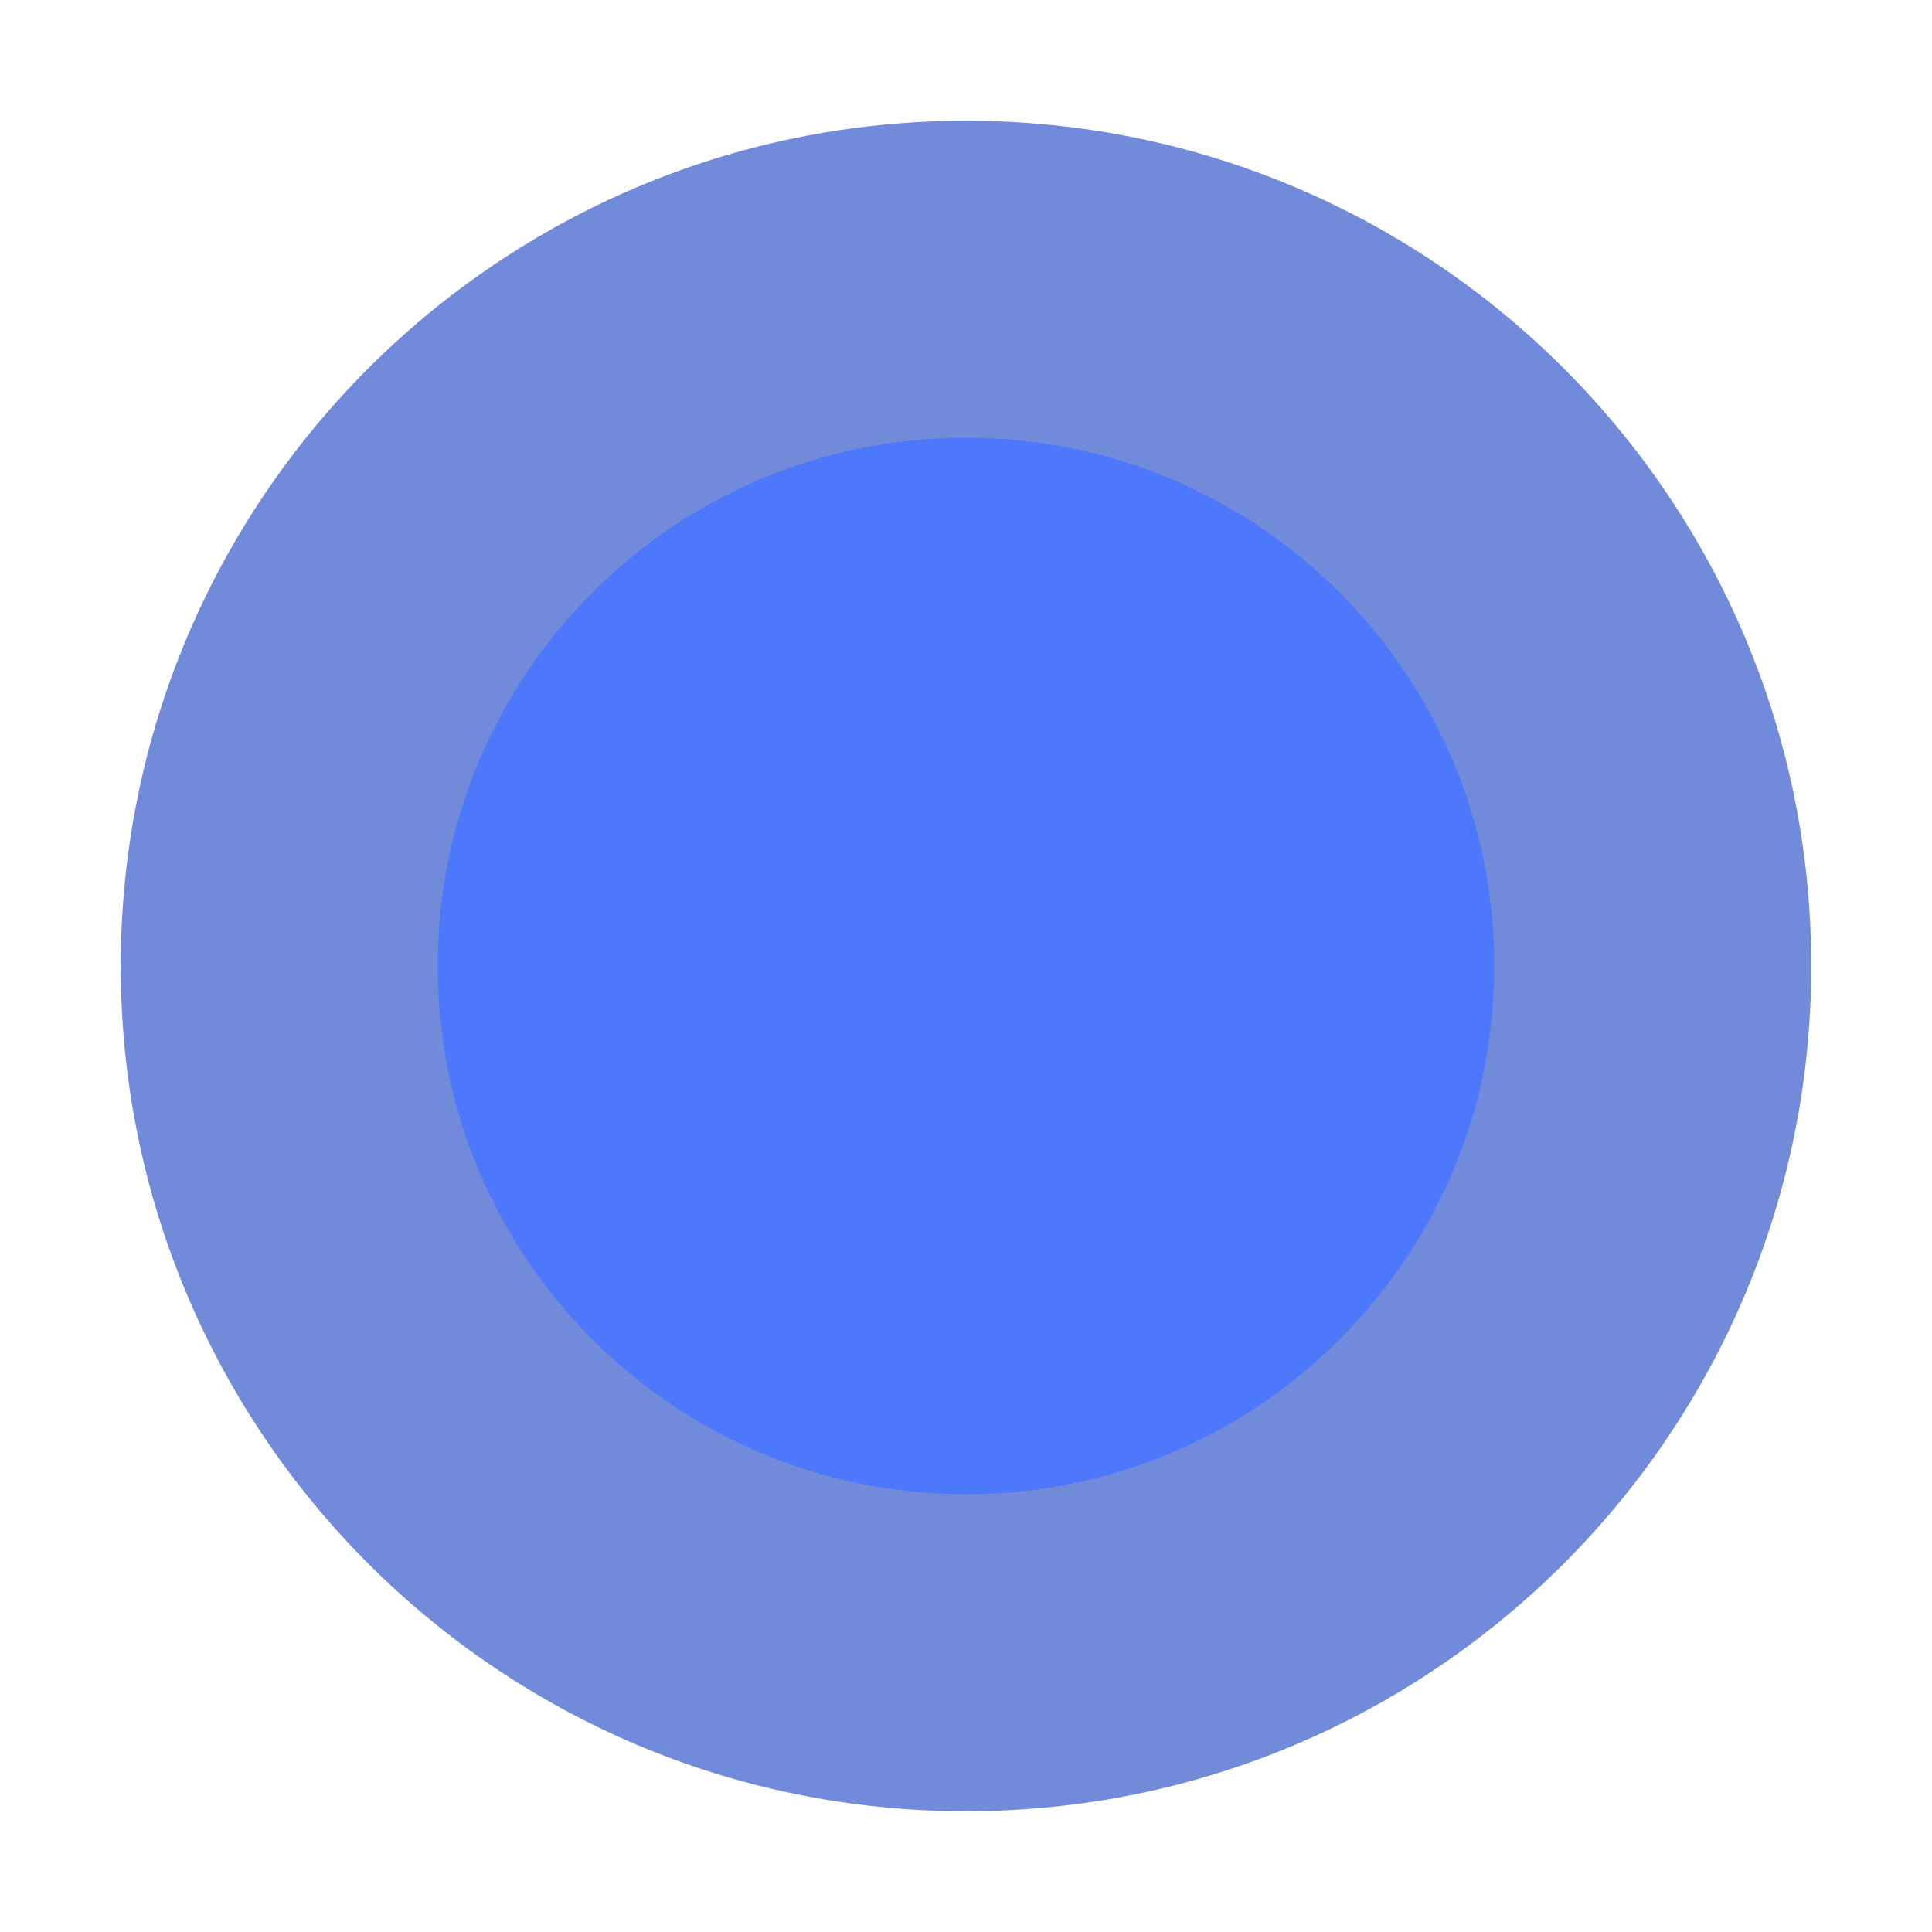 <?xml version="1.0" encoding="UTF-8" standalone="no"?>
<!-- Created with Inkscape (http://www.inkscape.org/) -->

<svg
   xmlns:dc="http://purl.org/dc/elements/1.1/"
   xmlns:cc="http://creativecommons.org/ns#"
   xmlns:rdf="http://www.w3.org/1999/02/22-rdf-syntax-ns#"
   xmlns:svg="http://www.w3.org/2000/svg"
   xmlns="http://www.w3.org/2000/svg"
   xmlns:sodipodi="http://sodipodi.sourceforge.net/DTD/sodipodi-0.dtd"
   xmlns:inkscape="http://www.inkscape.org/namespaces/inkscape"
   width="32px"
   height="32px"
   id="svg2816"
   version="1.1"
   inkscape:version="0.47 r22583"
   sodipodi:docname="spirit1.svg"
   inkscape:export-filename="/media/FreeAgent Drive/T3/Projects/Games/tins2010-devil/bin/data/graphics/spirit1.png"
   inkscape:export-xdpi="45"
   inkscape:export-ydpi="45">
  <defs
     id="defs2818">
    <inkscape:perspective
       sodipodi:type="inkscape:persp3d"
       inkscape:vp_x="0 : 16 : 1"
       inkscape:vp_y="0 : 1000 : 0"
       inkscape:vp_z="32 : 16 : 1"
       inkscape:persp3d-origin="16 : 10.666667 : 1"
       id="perspective2824" />
  </defs>
  <sodipodi:namedview
     id="base"
     pagecolor="#000000"
     bordercolor="#666666"
     borderopacity="1.0"
     inkscape:pageopacity="0"
     inkscape:pageshadow="2"
     inkscape:zoom="11.197802"
     inkscape:cx="16"
     inkscape:cy="16.817291"
     inkscape:current-layer="layer1"
     showgrid="true"
     inkscape:grid-bbox="true"
     inkscape:document-units="px"
     inkscape:window-width="745"
     inkscape:window-height="620"
     inkscape:window-x="467"
     inkscape:window-y="264"
     inkscape:window-maximized="0">
    <inkscape:grid
       type="xygrid"
       id="grid2826"
       empspacing="4"
       visible="true"
       enabled="true"
       snapvisiblegridlinesonly="true" />
  </sodipodi:namedview>
  <g
     id="layer1"
     inkscape:label="Layer 1"
     inkscape:groupmode="layer">
    <g
       id="g3639"
       transform="matrix(0.875,0,0,0.875,2,2)">
      <path
         d="M 32,16 C 32,24.837 24.837,32 16,32 7.163,32 0,24.837 0,16 0,7.163 7.163,0 16,0 24.837,0 32,7.163 32,16 z"
         sodipodi:ry="16"
         sodipodi:rx="16"
         sodipodi:cy="16"
         sodipodi:cx="16"
         id="path2828"
         style="fill:#002fbe;fill-opacity:0.555;stroke:none"
         sodipodi:type="arc" />
      <path
         inkscape:export-ydpi="45"
         inkscape:export-xdpi="45"
         d="M 26,16 C 26,21.523 21.523,26 16,26 10.477,26 6,21.523 6,16 6,10.477 10.477,6 16,6 c 5.523,0 10,4.477 10,10 z"
         sodipodi:ry="10"
         sodipodi:rx="10"
         sodipodi:cy="16"
         sodipodi:cx="16"
         id="path3606"
         style="fill:#4a77ff;fill-opacity:0.904;stroke:none"
         sodipodi:type="arc" />
    </g>
  </g>
</svg>
